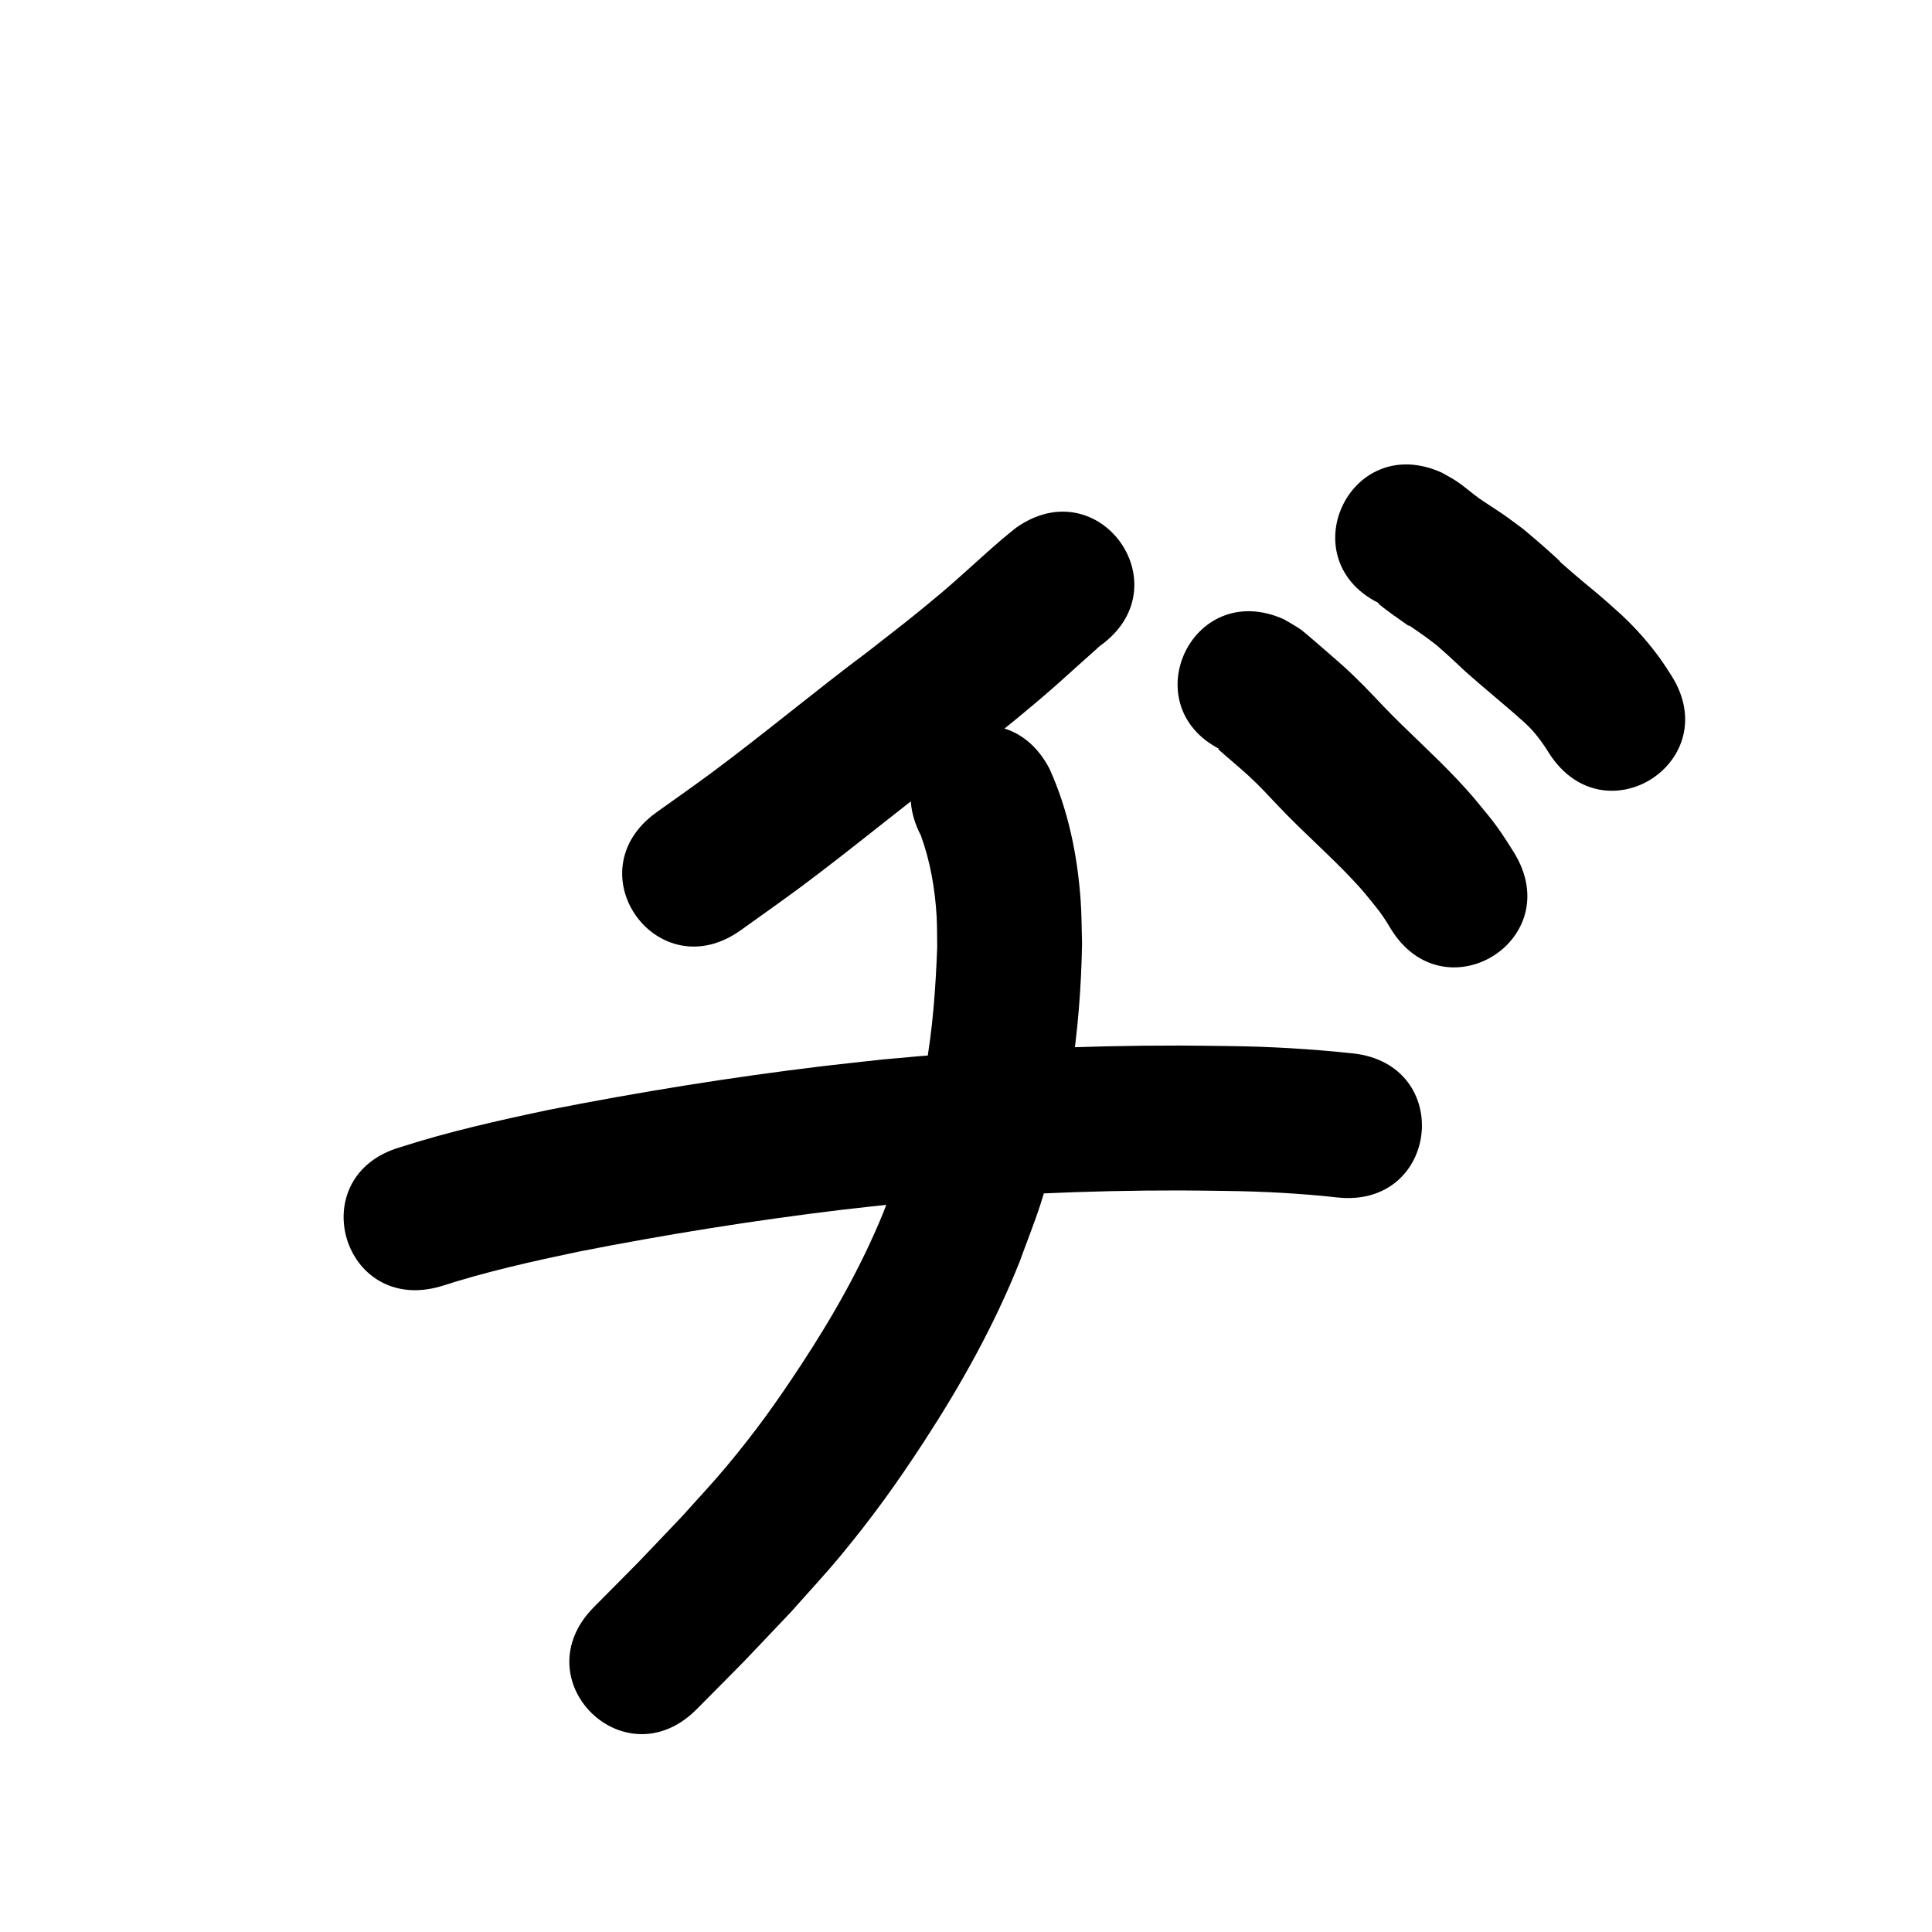 <?xml version="1.0" ?>
<svg xmlns="http://www.w3.org/2000/svg" width="1000" height="1000">
<path d="m 525.874,273.192 c -2.413,1.976 -4.866,3.903 -7.238,5.928 -10.723,9.154 -20.898,18.918 -31.689,28.001 -14.979,12.608 -21.675,17.597 -37.617,30.071 -27.11,20.245 -53.063,41.987 -80.208,62.187 -9.687,7.209 -19.609,14.096 -29.414,21.143 -43.045,30.978 0.764,91.853 43.809,60.875 v 0 c 10.455,-7.532 21.029,-14.901 31.364,-22.596 27.304,-20.329 53.42,-42.191 80.691,-62.563 17.728,-13.894 23.922,-18.473 40.615,-32.547 10.064,-8.485 14.852,-12.997 24.142,-21.32 9.413,-8.433 3.783,-3.271 8.886,-7.972 43.281,-30.647 -0.06,-91.856 -43.341,-61.209 z"/>
<path d="m 228.098,665.811 c 23.426,-7.582 47.462,-12.94 71.532,-17.994 44.915,-8.816 90.146,-16.092 135.593,-21.568 10.083,-1.215 20.188,-2.237 30.281,-3.355 48.388,-4.592 97.009,-6.794 145.614,-6.719 7.89,0.012 15.779,0.169 23.669,0.254 19.179,0.243 38.327,1.267 57.389,3.369 52.724,5.713 60.804,-68.85 8.08,-74.564 v 0 c -21.491,-2.296 -43.063,-3.576 -64.682,-3.802 -8.329,-0.085 -16.658,-0.247 -24.988,-0.256 -51.192,-0.056 -102.399,2.29 -153.358,7.176 -10.568,1.176 -21.147,2.251 -31.704,3.527 -47.376,5.725 -94.526,13.325 -141.343,22.547 -25.917,5.468 -51.802,11.244 -77.04,19.373 -50.921,14.819 -29.964,86.831 20.957,72.013 z"/>
<path d="m 476.675,432.515 c 4.84,13.395 7.303,27.606 8.122,41.809 0.307,5.322 0.197,10.661 0.295,15.991 -0.798,21.106 -2.281,42.268 -6.072,63.08 -2.737,15.023 -7.674,34.399 -12.415,48.816 -2.829,8.603 -6.286,16.987 -9.429,25.48 -11.341,27.781 -26.157,53.851 -42.61,78.882 -12.91,19.64 -23.611,34.582 -38.696,52.636 -7.183,8.597 -14.885,16.747 -22.327,25.12 -30.596,32.12 -15.204,16.282 -46.167,47.522 -37.324,37.676 15.958,90.459 53.281,52.783 v 0 c 32.652,-32.975 16.294,-16.117 49.049,-50.6 8.431,-9.562 17.158,-18.872 25.293,-28.687 16.376,-19.758 29.265,-37.692 43.244,-59.147 19.165,-29.416 36.3,-60.1 49.371,-92.749 3.715,-10.259 7.798,-20.393 11.146,-30.778 14.082,-43.683 20.532,-88.55 21.306,-134.341 -0.238,-7.386 -0.194,-14.785 -0.713,-22.157 -1.647,-23.402 -6.423,-46.91 -16.169,-68.323 -24.51,-47.029 -91.02,-12.367 -66.51,34.662 z"/>
<path d="m 633.881,388.997 c -1.078,-0.483 -2.065,-1.284 -3.235,-1.449 -0.468,-0.066 0.528,0.797 0.877,1.116 2.173,1.988 4.455,3.854 6.674,5.791 2.686,2.345 5.423,4.634 8.039,7.057 6.091,5.643 9.706,9.663 15.481,15.751 12.56,13.312 26.453,25.286 38.953,38.656 5.353,5.726 6.729,7.612 11.449,13.432 2.845,3.514 5.33,7.274 7.608,11.169 27.513,45.338 91.631,6.429 64.118,-38.909 v 0 c -4.21,-6.828 -8.58,-13.552 -13.685,-19.762 -6.851,-8.316 -8.186,-10.194 -15.842,-18.343 -12.324,-13.117 -25.867,-25 -38.314,-37.994 -3.348,-3.498 -6.626,-7.063 -10.043,-10.493 -8.405,-8.437 -10.223,-9.892 -18.628,-17.229 -1.866,-1.629 -12.407,-10.775 -13.632,-11.656 -2.886,-2.074 -6.065,-3.705 -9.097,-5.558 -48.38,-21.722 -79.1,46.698 -30.72,68.42 z"/>
<path d="m 715.344,312.964 c -0.616,-0.237 -1.193,-0.79 -1.848,-0.71 -0.37,0.045 0.44,0.614 0.731,0.847 2.034,1.631 4.109,3.213 6.228,4.731 18.925,13.559 -1.357,-1.43 16.862,11.409 2.195,1.547 4.292,3.229 6.438,4.844 1.879,1.675 3.779,3.327 5.638,5.025 9.618,8.786 4.963,4.953 16.019,14.508 7.918,6.843 16.003,13.44 23.774,20.453 5.068,4.618 9.092,10.072 12.66,15.876 28.676,44.612 91.766,4.058 63.091,-40.554 v 0 c -1.564,-2.386 -3.045,-4.829 -4.691,-7.158 -6.136,-8.68 -13.142,-16.687 -20.917,-23.939 -2.686,-2.407 -5.338,-4.852 -8.057,-7.221 -7.355,-6.407 -8.855,-7.339 -16.178,-13.644 -16.268,-14.005 1.229,0.782 -16.585,-15.003 -3.286,-2.912 -6.682,-5.697 -10.023,-8.546 -3.182,-2.344 -6.317,-4.755 -9.547,-7.033 -2.527,-1.783 -5.146,-3.432 -7.719,-5.148 -1.841,-1.229 -3.713,-2.411 -5.522,-3.686 -3.953,-2.788 -7.531,-6.094 -11.549,-8.788 -2.509,-1.682 -5.219,-3.045 -7.828,-4.567 -48.298,-21.904 -79.276,46.399 -30.978,68.304 z"/>
</svg>
